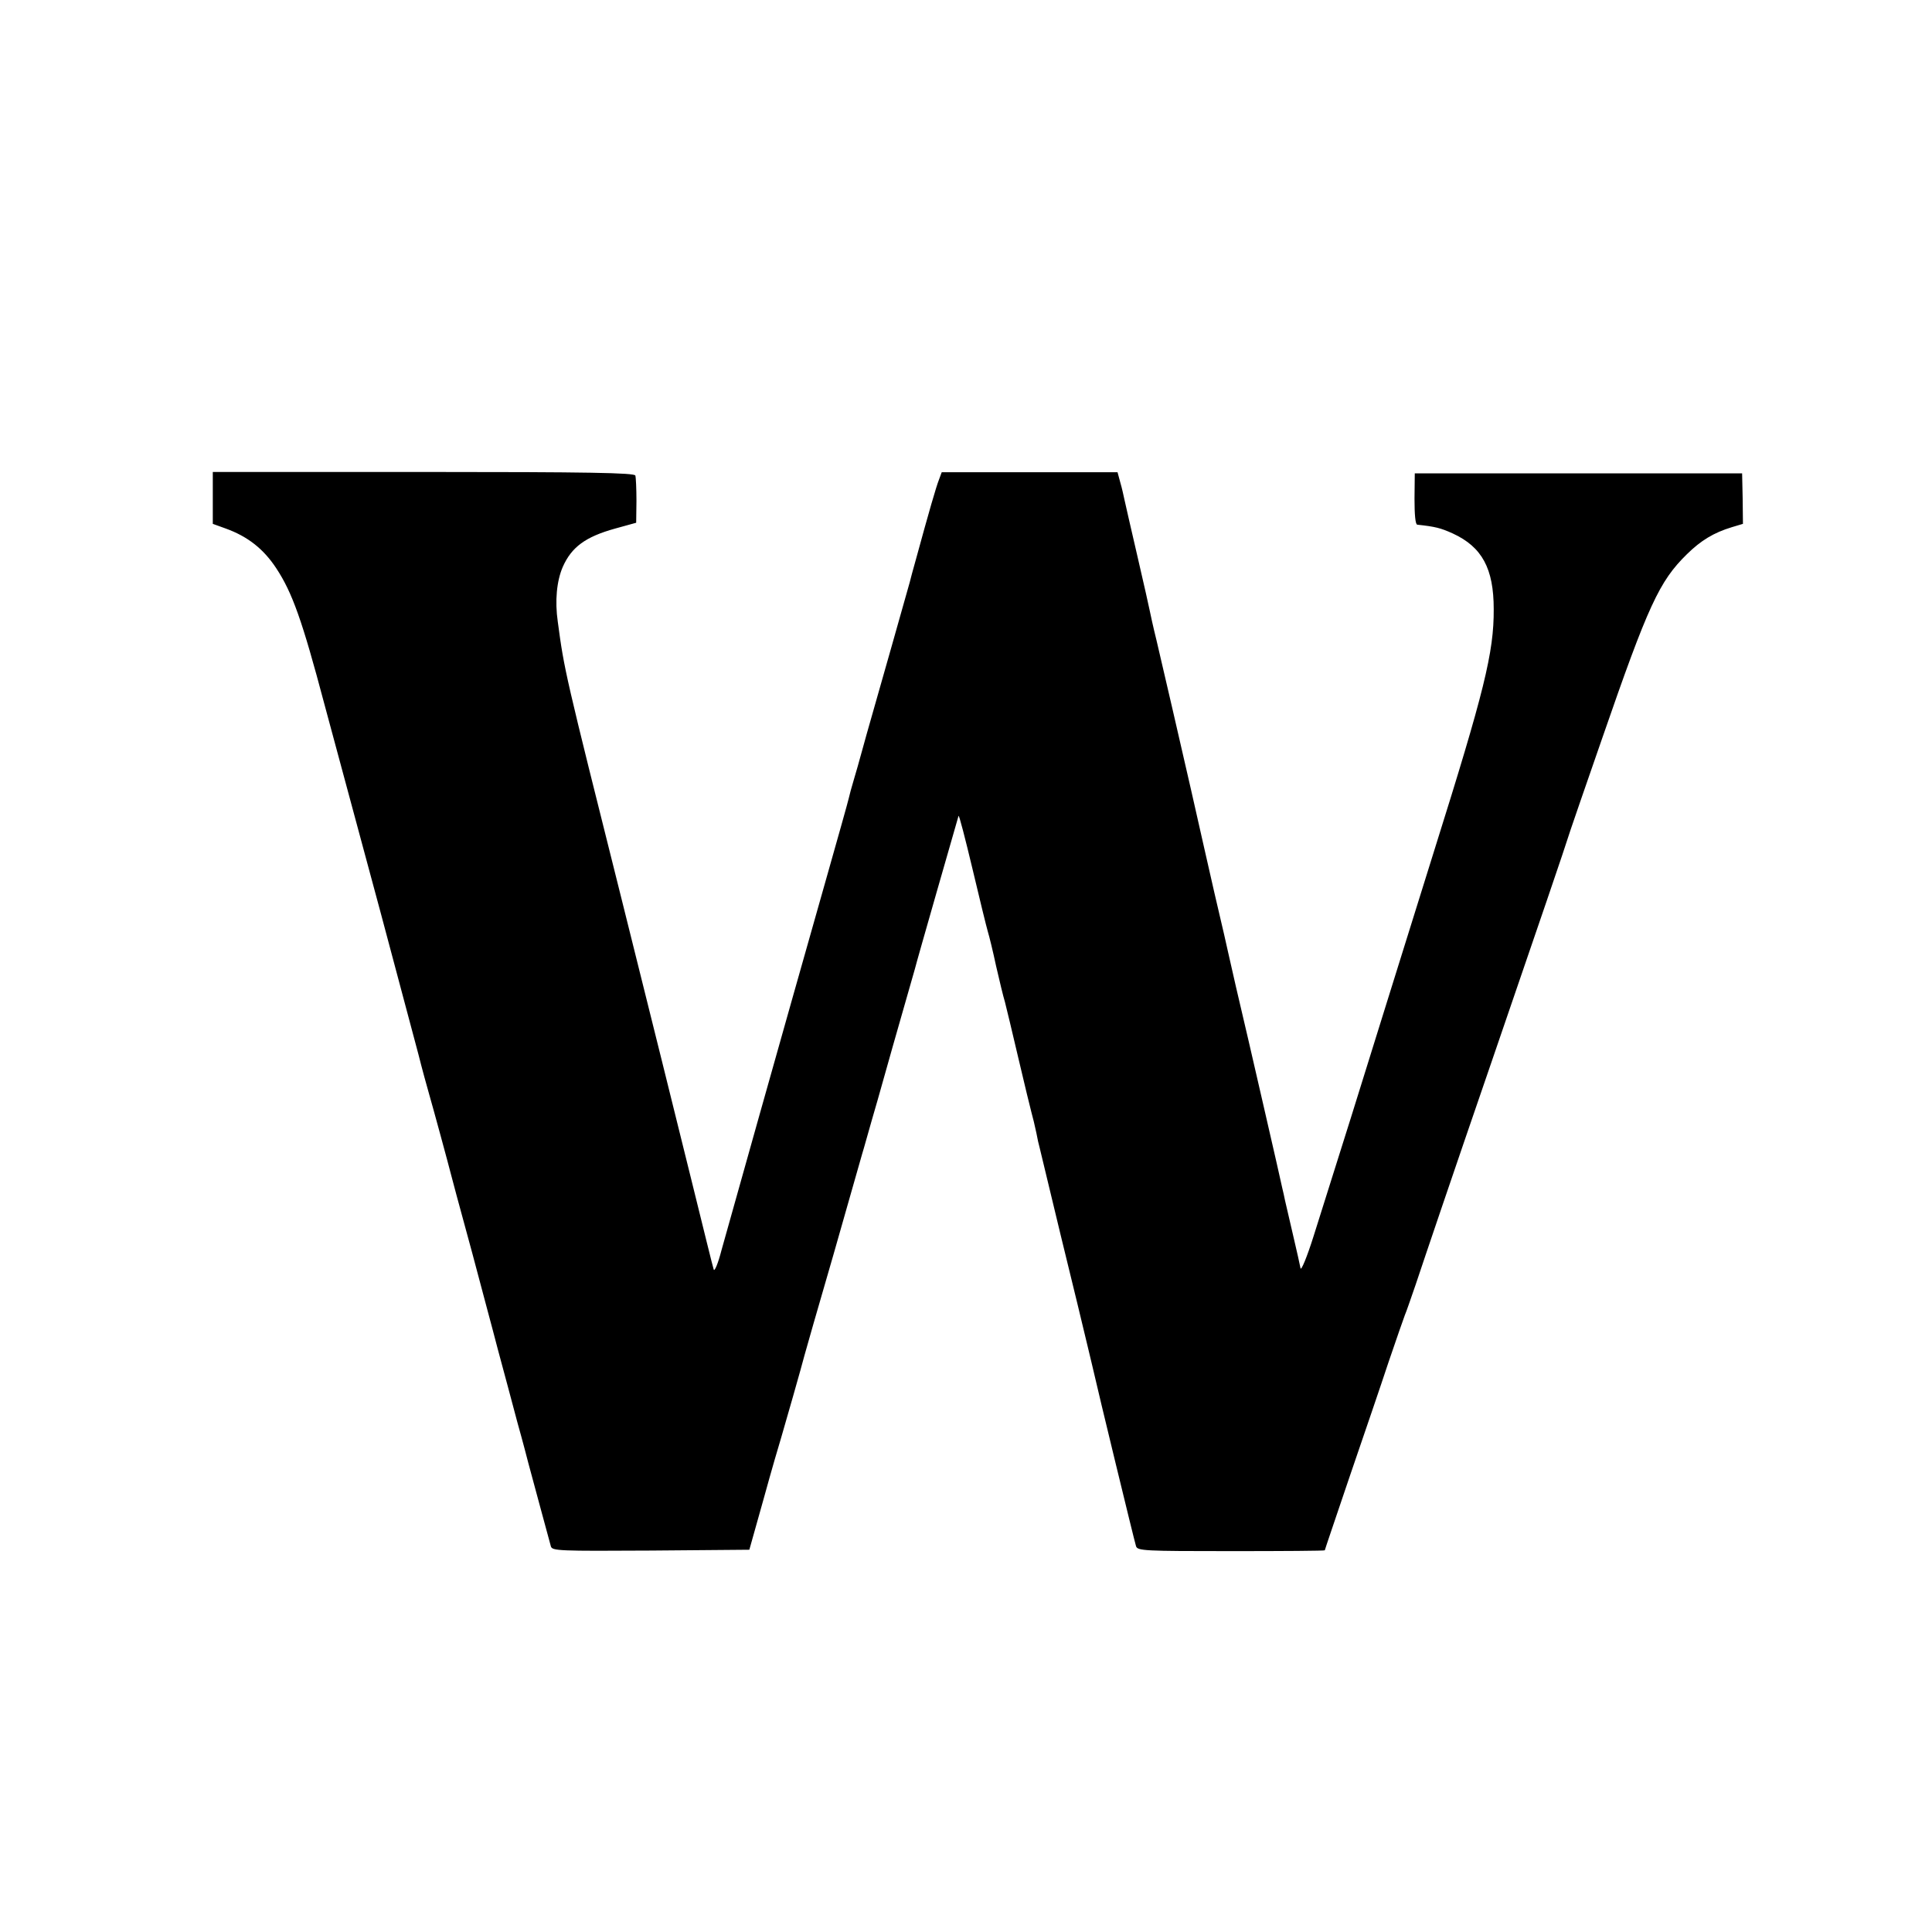 <?xml version="1.0" standalone="no"?>
<!DOCTYPE svg PUBLIC "-//W3C//DTD SVG 20010904//EN"
 "http://www.w3.org/TR/2001/REC-SVG-20010904/DTD/svg10.dtd">
<svg version="1.0" xmlns="http://www.w3.org/2000/svg"
 width="700pt" height="700pt" viewBox="0 0 700 700"
 preserveAspectRatio="xMidYMid meet">
<g transform="translate(0,700) scale(0.1,-0.1)"
fill="#000000" stroke="none">
<path d="M771 5196 l0 -94 47 -17 c80 -29 137 -74 183 -144 58 -88 94 -189
174 -491 49 -181 80 -297 205 -760 61 -228 122 -458 136 -510 13 -52 31 -117
39 -145 12 -41 70 -254 79 -290 6 -24 22 -83 77 -285 31 -118 74 -276 93 -350
20 -74 52 -193 71 -265 20 -71 37 -137 39 -145 6 -22 76 -282 82 -303 5 -16
29 -17 362 -15 l357 3 52 185 c28 102 57 201 63 220 10 33 77 268 85 300 2 8
49 173 105 365 55 193 102 357 104 365 3 8 27 96 56 195 28 99 53 187 55 195
2 8 20 71 40 140 20 69 38 132 40 140 3 15 153 537 158 554 2 4 24 -81 50
-190 26 -110 51 -212 56 -229 5 -16 19 -73 30 -125 12 -52 26 -111 32 -130 5
-19 27 -111 49 -205 22 -93 43 -181 47 -195 9 -34 8 -30 18 -75 4 -22 9 -44
11 -50 1 -5 36 -149 77 -320 42 -170 85 -350 97 -400 12 -49 23 -97 25 -105 9
-42 144 -600 151 -622 5 -17 30 -18 345 -18 186 0 339 1 339 3 0 2 41 122 90
267 50 146 114 333 141 415 28 83 55 159 59 170 5 11 22 61 39 110 35 105 126
374 276 810 181 528 256 746 286 840 17 50 33 97 36 105 3 8 38 110 78 225
167 483 207 569 307 667 51 50 97 78 163 98 l40 12 -1 91 -2 92 -593 0 -593 0
-1 -92 c0 -57 3 -93 10 -94 65 -7 85 -12 129 -32 106 -49 148 -127 148 -274 1
-157 -35 -300 -215 -873 -30 -96 -105 -337 -167 -535 -104 -335 -165 -530
-271 -865 -24 -76 -45 -126 -47 -115 -2 11 -14 65 -27 120 -13 55 -26 111 -29
125 -3 14 -7 34 -10 45 -2 11 -32 142 -66 290 -34 149 -80 347 -102 440 -21
94 -41 179 -43 190 -3 11 -18 79 -35 150 -16 72 -55 240 -85 375 -54 237 -83
360 -125 541 -12 48 -22 95 -24 105 -2 11 -22 100 -45 199 -23 99 -44 191 -47
205 -3 14 -9 42 -15 62 l-10 37 -318 0 -319 0 -10 -27 c-10 -25 -36 -115 -83
-287 -11 -38 -21 -77 -23 -85 -4 -15 -117 -414 -156 -550 -11 -41 -23 -82 -25
-90 -2 -8 -11 -40 -20 -70 -9 -30 -18 -63 -20 -73 -2 -10 -40 -145 -84 -300
-159 -560 -354 -1254 -377 -1337 -12 -47 -25 -78 -28 -70 -3 8 -39 155 -81
325 -42 171 -155 625 -251 1010 -209 834 -209 834 -233 1012 -11 76 -4 148 18
199 32 72 82 109 190 139 l76 21 1 79 c0 44 -2 86 -4 92 -3 10 -172 13 -767
13 l-764 0 0 -94z"/>
</g>
</svg>
